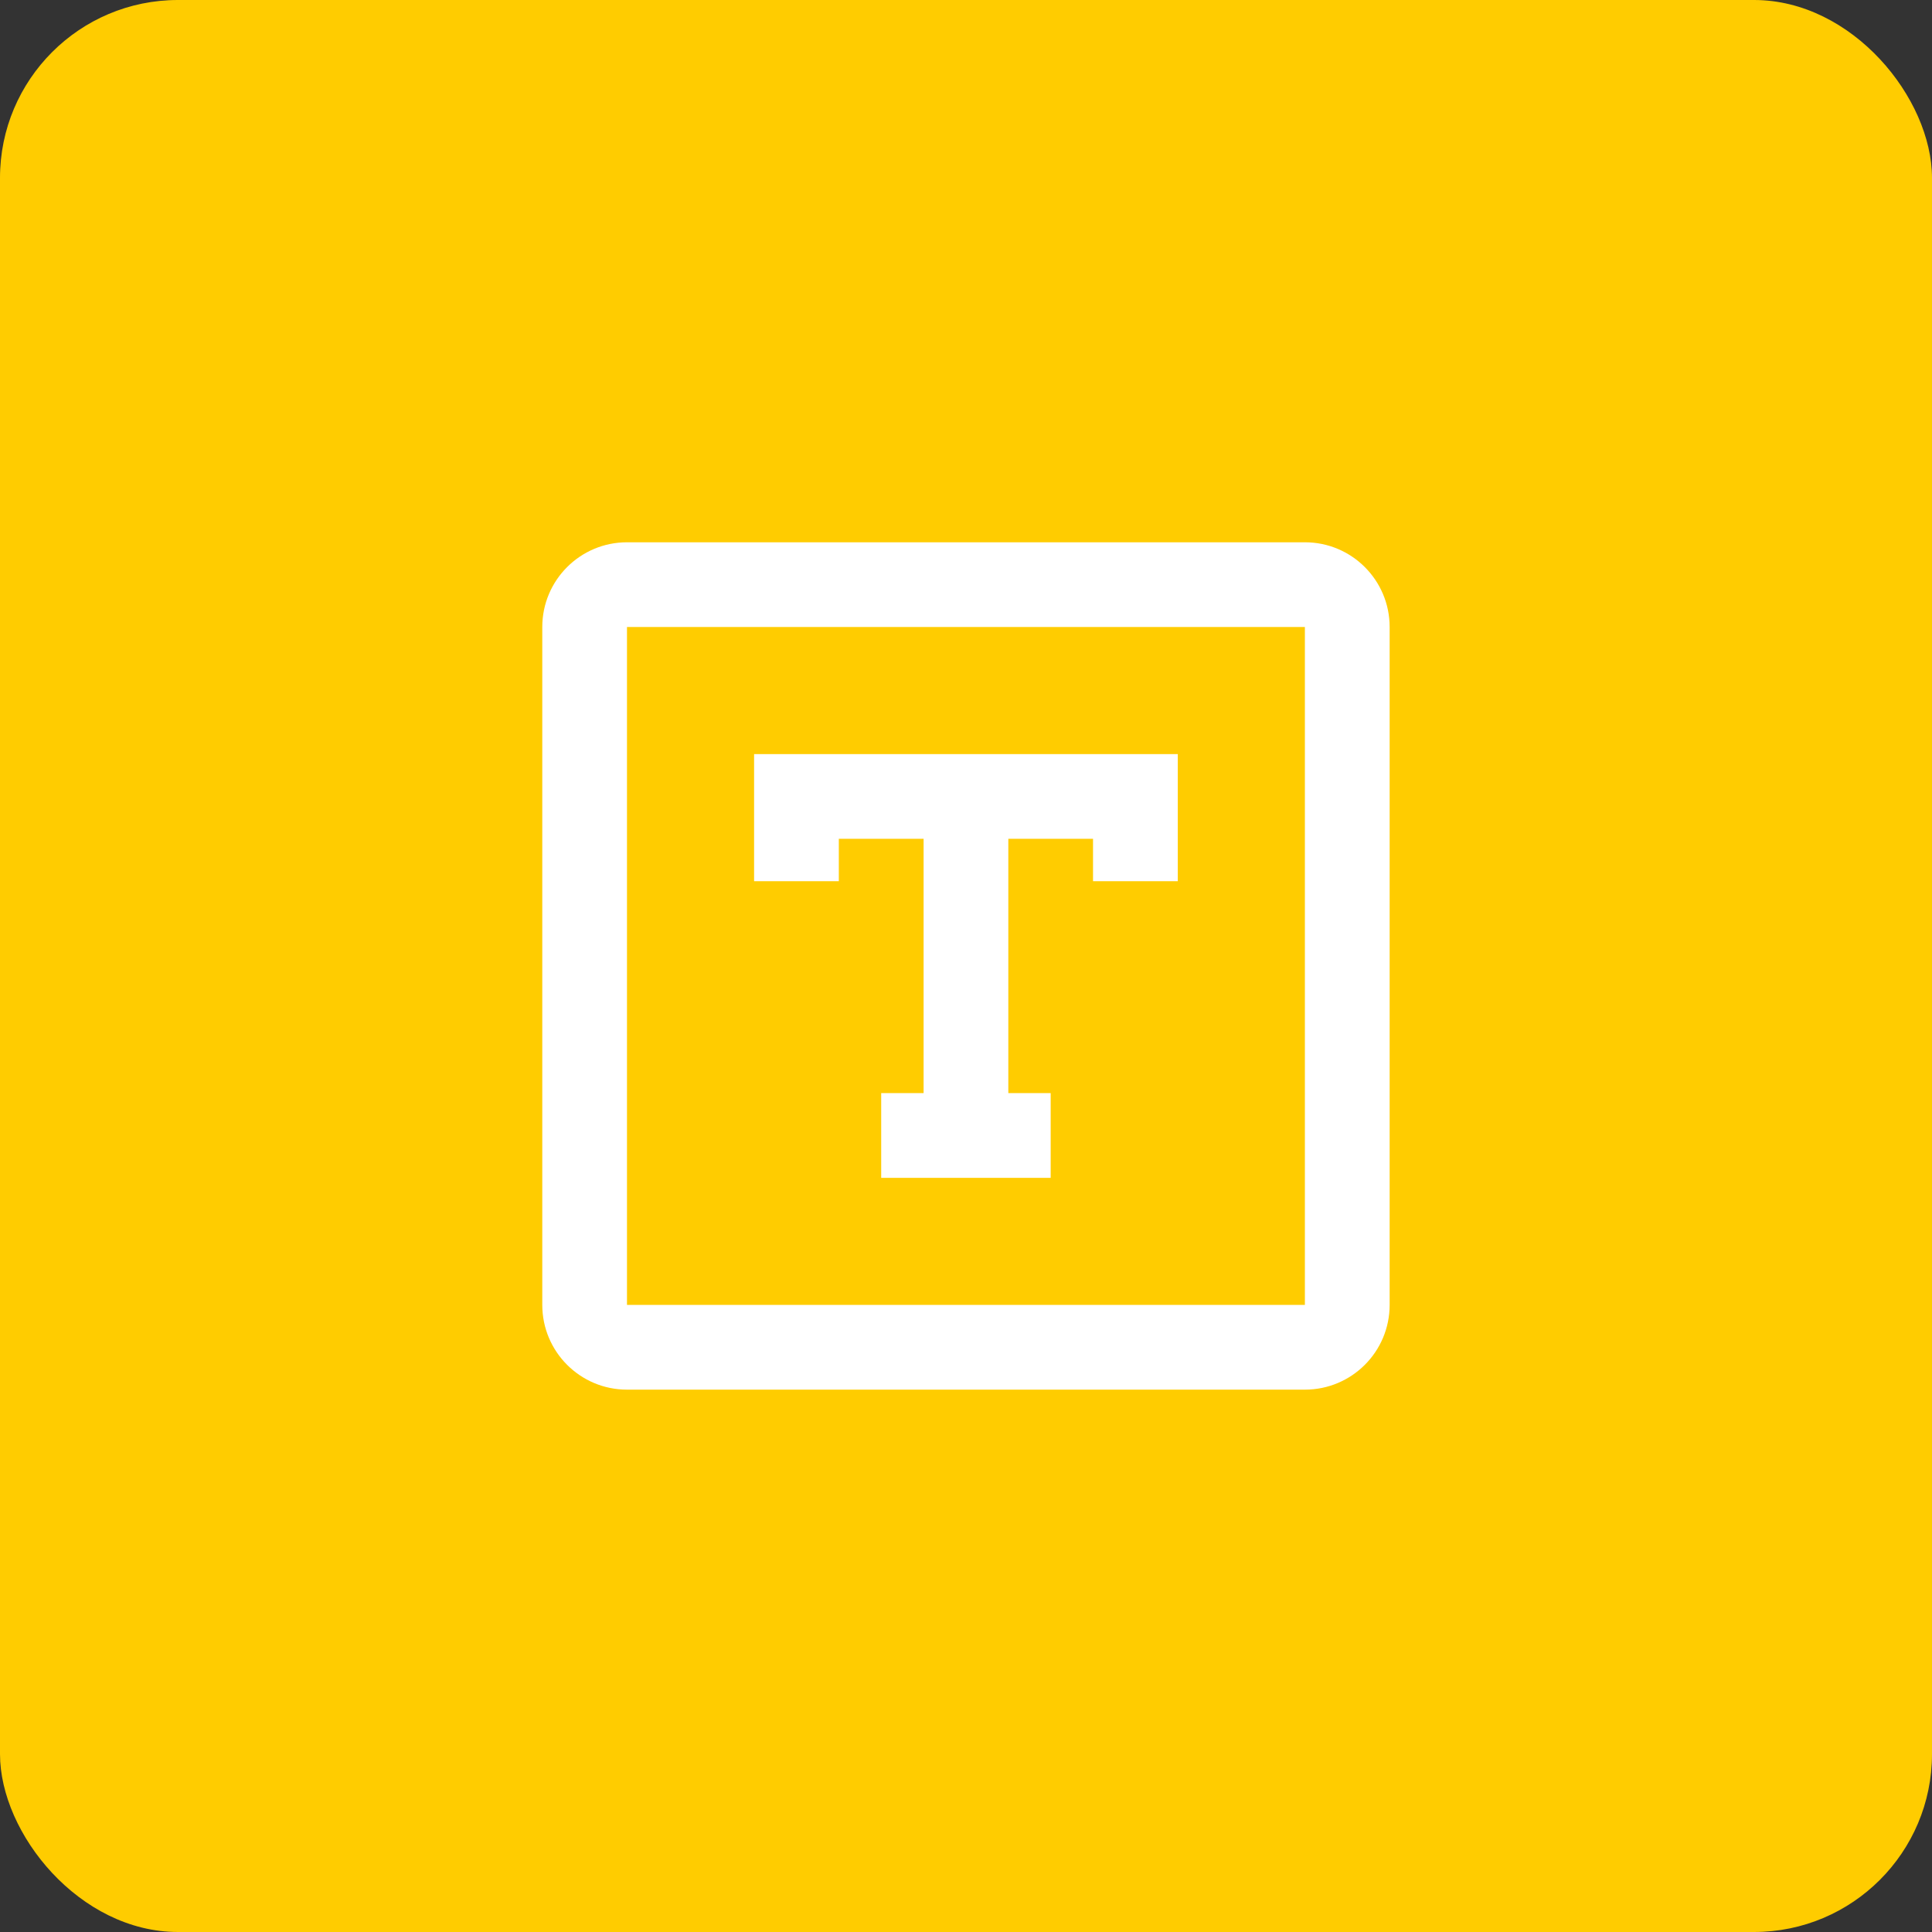 <svg width="76" height="76" viewBox="0 0 76 76" fill="none" xmlns="http://www.w3.org/2000/svg">
<rect x="0" y="0" width="76" height="76" fill="#333333" stroke="none"/>
<rect width="76" height="76" rx="7" fill="#FFCC00"/>
<path fill-rule="evenodd" clip-rule="evenodd" d="M24.665 21.332H51.332C53.173 21.332 54.665 22.824 54.665 24.665V51.332C54.665 53.173 53.173 54.665 51.332 54.665H24.665C22.824 54.665 21.332 53.173 21.332 51.332V24.665C21.332 22.824 22.824 21.332 24.665 21.332ZM24.664 24.664V51.331H51.331V24.664H24.664ZM39.665 32.997V43H41.331V46.333H34.664V43H36.332V32.997H32.997V34.664H29.664V29.664H46.331V34.664H42.997V32.997H39.665Z" fill="white"/>
</svg>
